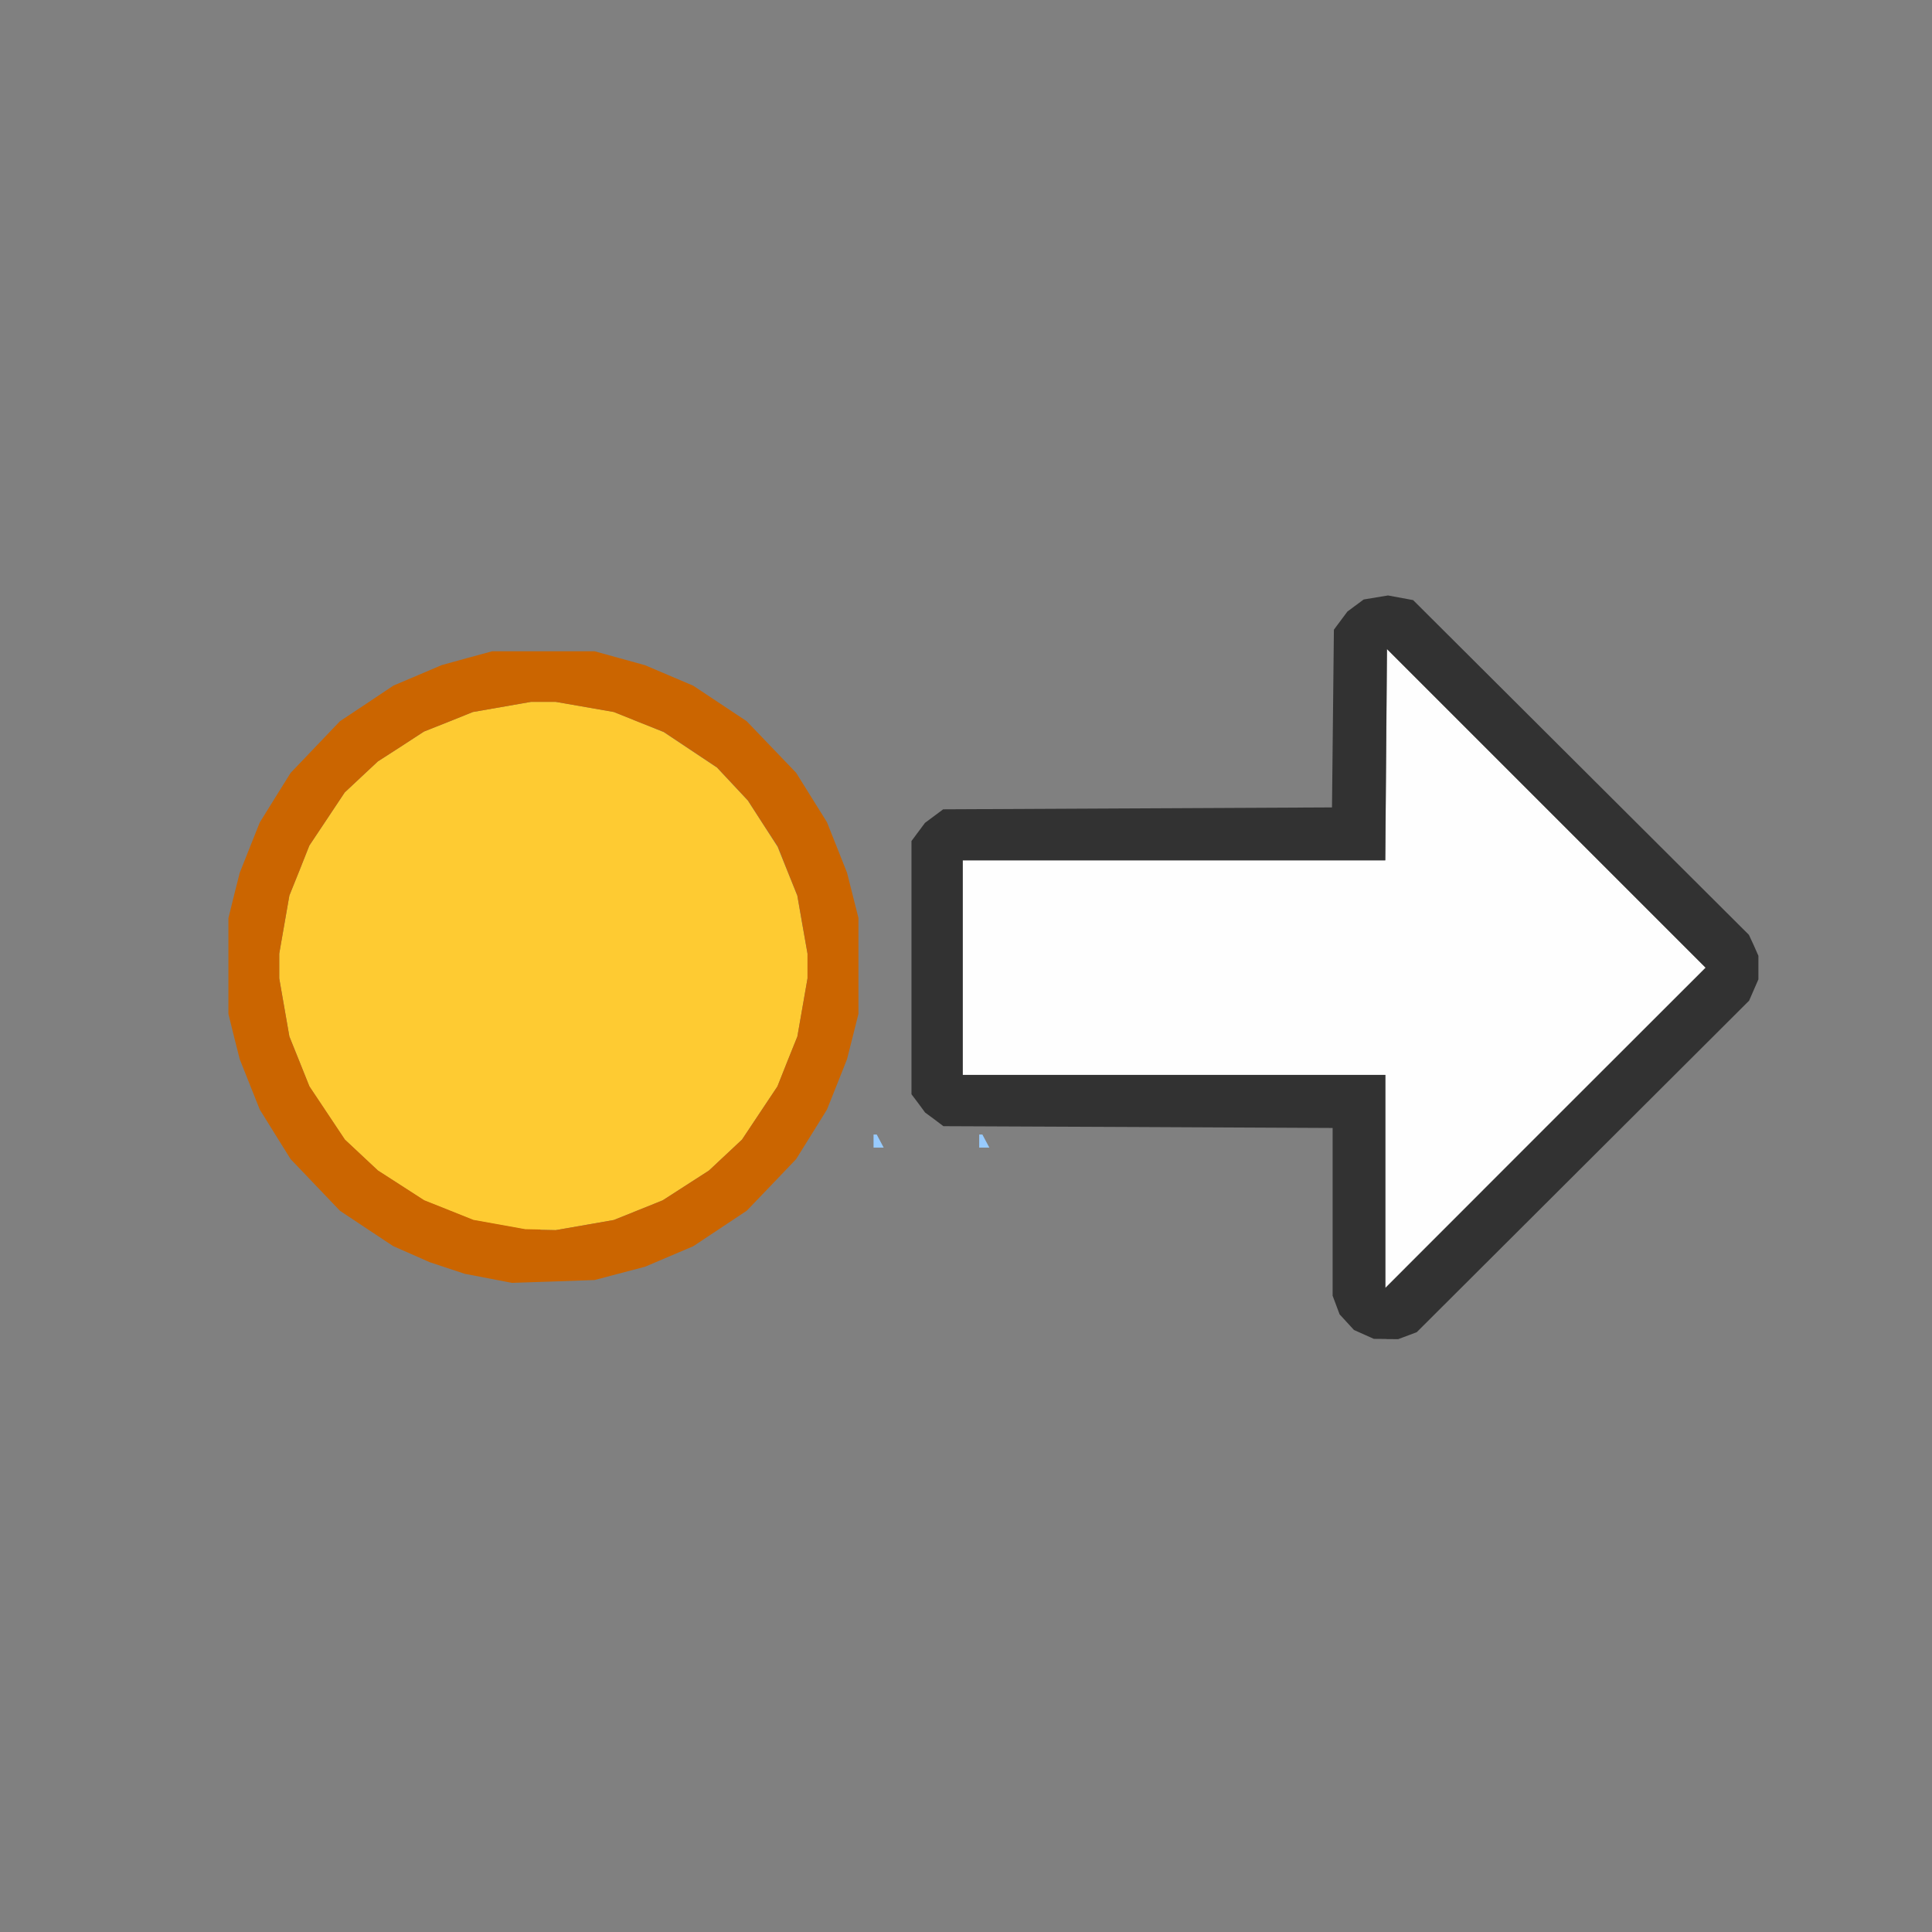 <?xml version="1.0" encoding="UTF-8" standalone="no"?>
<!-- Created with Inkscape (http://www.inkscape.org/) -->

<svg
   version="1.1"
   id="svg2"
   width="1600"
   height="1600"
   viewBox="0 0 1600 1600"
   sodipodi:docname="startpoint.svg"
   inkscape:version="1.2.2 (732a01da63, 2022-12-09)"
   xmlns:inkscape="http://www.inkscape.org/namespaces/inkscape"
   xmlns:sodipodi="http://sodipodi.sourceforge.net/DTD/sodipodi-0.dtd"
   xmlns="http://www.w3.org/2000/svg"
   xmlns:svg="http://www.w3.org/2000/svg">
  <rect x="0" y="0" width="1600" height="1600" fill="#808080" stroke="none"/>
  <defs
     id="defs6" />
  <sodipodi:namedview
     id="namedview4"
     pagecolor="#808080"
     bordercolor="#000000"
     borderopacity="0.25"
     inkscape:showpageshadow="2"
     inkscape:pageopacity="0"
     inkscape:pagecheckerboard="true"
     inkscape:deskcolor="#d1d1d1"
     showgrid="false"
     inkscape:zoom="0.5"
     inkscape:cx="681"
     inkscape:cy="788"
     inkscape:window-width="1993"
     inkscape:window-height="1009"
     inkscape:window-x="-8"
     inkscape:window-y="-8"
     inkscape:window-maximized="1"
     inkscape:current-layer="STARTPOINT" />
  <g
     inkscape:groupmode="layer"
     inkscape:label="Image"
     id="g8"
     transform="matrix(87.5,0,0,87.5,100,100)"
     style="stroke-width:0.011">
    <g
       id="STARTPOINT"
       style="stroke-width:0.011">
      <path
         style="fill:none;stroke-width:0"
         d="M 8,16 H 0 V 8 0 h 8 8 v 8 8 z m 3.975,-4.47 0.115,0.001 0.088,-0.033 0.088,-0.033 L 13.839,9.897 15.412,8.328 15.456,8.228 15.5,8.127 V 8.016 7.904 L 15.456,7.804 15.413,7.703 13.824,6.119 12.234,4.536 l -0.119,-0.022 -0.119,-0.022 -0.115,0.019 -0.115,0.019 -0.077,0.057 -0.077,0.057 -0.064,0.086 -0.064,0.086 -0.009,0.841 -0.009,0.841 -1.84,0.009 -1.84,0.009 -0.086,0.064 -0.086,0.064 -0.064,0.086 -0.064,0.086 V 8.016 9.214 l 0.064,0.086 0.064,0.086 0.086,0.064 0.086,0.064 1.841,0.009 1.841,0.009 v 0.794 0.794 l 0.033,0.088 0.033,0.088 0.068,0.074 0.068,0.074 0.094,0.042 0.094,0.042 0.115,0.001 z m -7.881,-0.544 0.391,-0.013 0.239,-0.063 0.239,-0.063 0.228,-0.097 0.228,-0.097 L 5.672,10.485 5.925,10.317 6.159,10.072 6.392,9.828 6.538,9.594 6.684,9.359 6.779,9.121 6.874,8.882 6.928,8.668 6.981,8.453 V 8 7.547 L 6.928,7.332 6.874,7.118 6.779,6.879 6.684,6.641 6.538,6.406 6.392,6.172 6.159,5.928 5.925,5.683 5.672,5.515 5.419,5.346 5.19,5.249 4.962,5.152 4.723,5.086 4.484,5.021 H 4 3.516 L 3.277,5.086 3.038,5.152 2.81,5.249 2.581,5.346 2.328,5.515 2.075,5.683 1.841,5.928 1.608,6.172 1.462,6.406 1.316,6.641 1.221,6.879 1.126,7.118 1.072,7.332 1.019,7.547 V 8 8.453 l 0.054,0.214 0.054,0.214 0.095,0.239 0.095,0.239 0.146,0.234 0.146,0.234 0.234,0.244 0.234,0.244 0.252,0.167 0.252,0.167 0.172,0.076 0.172,0.076 0.166,0.055 0.166,0.055 0.224,0.043 0.224,0.043 z M 7.173,9.719 h 0.048 L 7.188,9.656 7.154,9.594 H 7.14 7.125 v 0.062 0.062 z m 1,0 h 0.048 L 8.188,9.656 8.154,9.594 H 8.14 8.125 v 0.062 0.062 z"
         id="path356" />
      <path
         style="fill:#fefefe;stroke-width:0"
         d="M 13.484,9.531 11.969,11.047 V 10.039 9.031 h -2 -2 V 8.016 7 h 2 2 l 0.008,-1 0.008,-1 1.508,1.508 1.508,1.508 z"
         id="path354" />
      <path
         style="fill:#98cbfe;stroke-width:0"
         d="M 7.173,9.719 H 7.125 v -0.062 -0.062 h 0.015 0.015 l 0.033,0.062 0.033,0.062 z m 1,0 H 8.125 v -0.062 -0.062 h 0.015 0.015 l 0.033,0.062 0.033,0.062 z"
         id="path352" />
      <path
         style="fill:#fecb32;stroke-width:0"
         d="M 3.972,10.497 3.828,10.494 3.583,10.45 3.337,10.406 3.104,10.312 2.87,10.219 2.652,10.077 2.433,9.936 2.277,9.79 2.12,9.643 1.953,9.392 1.785,9.14 1.691,8.903 1.596,8.667 1.548,8.392 1.5,8.117 V 8 7.883 L 1.548,7.608 1.596,7.333 1.691,7.097 1.785,6.86 1.953,6.608 2.12,6.357 2.277,6.21 2.433,6.064 2.652,5.923 2.87,5.781 3.102,5.689 3.333,5.596 3.608,5.548 3.883,5.5 H 4 4.117 l 0.275,0.048 0.275,0.048 0.236,0.095 0.236,0.095 0.252,0.168 0.252,0.168 0.146,0.156 0.146,0.156 0.141,0.219 0.141,0.219 0.093,0.231 0.093,0.231 0.048,0.275 L 6.5,7.883 V 8 8.117 L 6.452,8.392 6.404,8.667 6.309,8.903 6.215,9.14 6.047,9.392 5.88,9.643 5.723,9.79 l -0.156,0.146 -0.219,0.141 -0.219,0.141 -0.231,0.093 -0.231,0.093 -0.275,0.048 -0.275,0.048 -0.144,-0.003 z"
         id="path350" />
      <path
         style="fill:#cb6500;stroke-width:0"
         d="m 4.094,10.986 -0.391,0.013 -0.224,-0.043 -0.224,-0.043 L 3.089,10.858 2.923,10.803 2.751,10.727 2.578,10.651 2.326,10.484 2.075,10.317 1.841,10.072 1.608,9.828 1.462,9.594 1.316,9.359 1.221,9.121 1.126,8.882 1.072,8.668 1.019,8.453 V 8 7.547 L 1.072,7.332 1.126,7.118 1.221,6.879 1.316,6.641 1.462,6.406 1.608,6.172 1.841,5.928 2.075,5.683 2.328,5.515 2.581,5.346 2.81,5.249 3.038,5.152 3.277,5.086 3.516,5.021 H 4 4.484 l 0.239,0.066 0.239,0.066 0.228,0.097 0.228,0.097 0.253,0.168 0.253,0.168 0.234,0.244 0.234,0.244 0.146,0.234 0.146,0.234 0.095,0.239 0.095,0.239 0.054,0.214 0.054,0.214 V 8 8.453 L 6.928,8.668 6.874,8.882 6.779,9.121 6.684,9.359 6.538,9.594 6.392,9.828 6.159,10.072 l -0.234,0.244 -0.253,0.168 -0.253,0.168 -0.228,0.097 -0.228,0.097 -0.239,0.063 -0.239,0.063 z m -0.121,-0.489 0.144,0.003 0.275,-0.048 0.275,-0.048 0.231,-0.093 0.231,-0.093 L 5.348,10.077 5.567,9.936 5.723,9.79 5.88,9.643 6.047,9.392 6.215,9.14 6.309,8.903 6.404,8.667 6.452,8.392 6.5,8.117 V 8 7.883 L 6.452,7.608 6.404,7.333 6.311,7.102 6.219,6.87 6.077,6.652 5.936,6.433 5.79,6.277 5.643,6.12 5.392,5.953 5.14,5.785 4.903,5.691 4.667,5.596 4.392,5.548 4.117,5.5 H 4 3.883 L 3.608,5.548 3.333,5.596 3.102,5.689 2.87,5.781 2.652,5.923 2.433,6.064 2.277,6.21 2.12,6.357 1.953,6.608 1.785,6.86 1.691,7.097 1.596,7.333 1.548,7.608 1.5,7.883 V 8 8.117 l 0.048,0.275 0.048,0.275 0.095,0.236 0.095,0.236 0.168,0.252 0.168,0.252 0.156,0.146 0.156,0.146 0.219,0.141 0.219,0.141 0.233,0.093 0.233,0.093 0.245,0.044 0.245,0.044 0.144,0.003 z"
         id="path348" />
      <path
         style="fill:#323232;stroke-width:0"
         d="m 11.975,11.53 -0.115,-0.001 -0.094,-0.042 -0.094,-0.042 -0.068,-0.074 -0.068,-0.074 -0.033,-0.088 -0.033,-0.088 V 10.327 9.533 L 9.627,9.524 7.786,9.516 7.7,9.451 7.613,9.387 7.549,9.3 7.484,9.214 V 8.016 6.817 l 0.064,-0.086 0.064,-0.086 0.086,-0.064 0.086,-0.064 1.84,-0.009 1.84,-0.009 0.009,-0.841 0.009,-0.841 0.064,-0.086 0.064,-0.086 0.077,-0.057 0.077,-0.057 0.115,-0.019 0.115,-0.019 0.119,0.022 0.119,0.022 1.589,1.584 1.589,1.584 L 15.456,7.804 15.5,7.904 v 0.111 0.111 l -0.044,0.101 -0.044,0.101 -1.573,1.569 -1.573,1.569 -0.088,0.033 -0.088,0.033 -0.115,-0.001 z M 13.484,9.531 15,8.016 13.492,6.508 11.984,5 11.976,6 11.968,7 H 9.968 7.969 V 8.016 9.031 h 2 2 v 1.008 1.008 z"
         id="path346" />
    </g>
  </g>
</svg>
